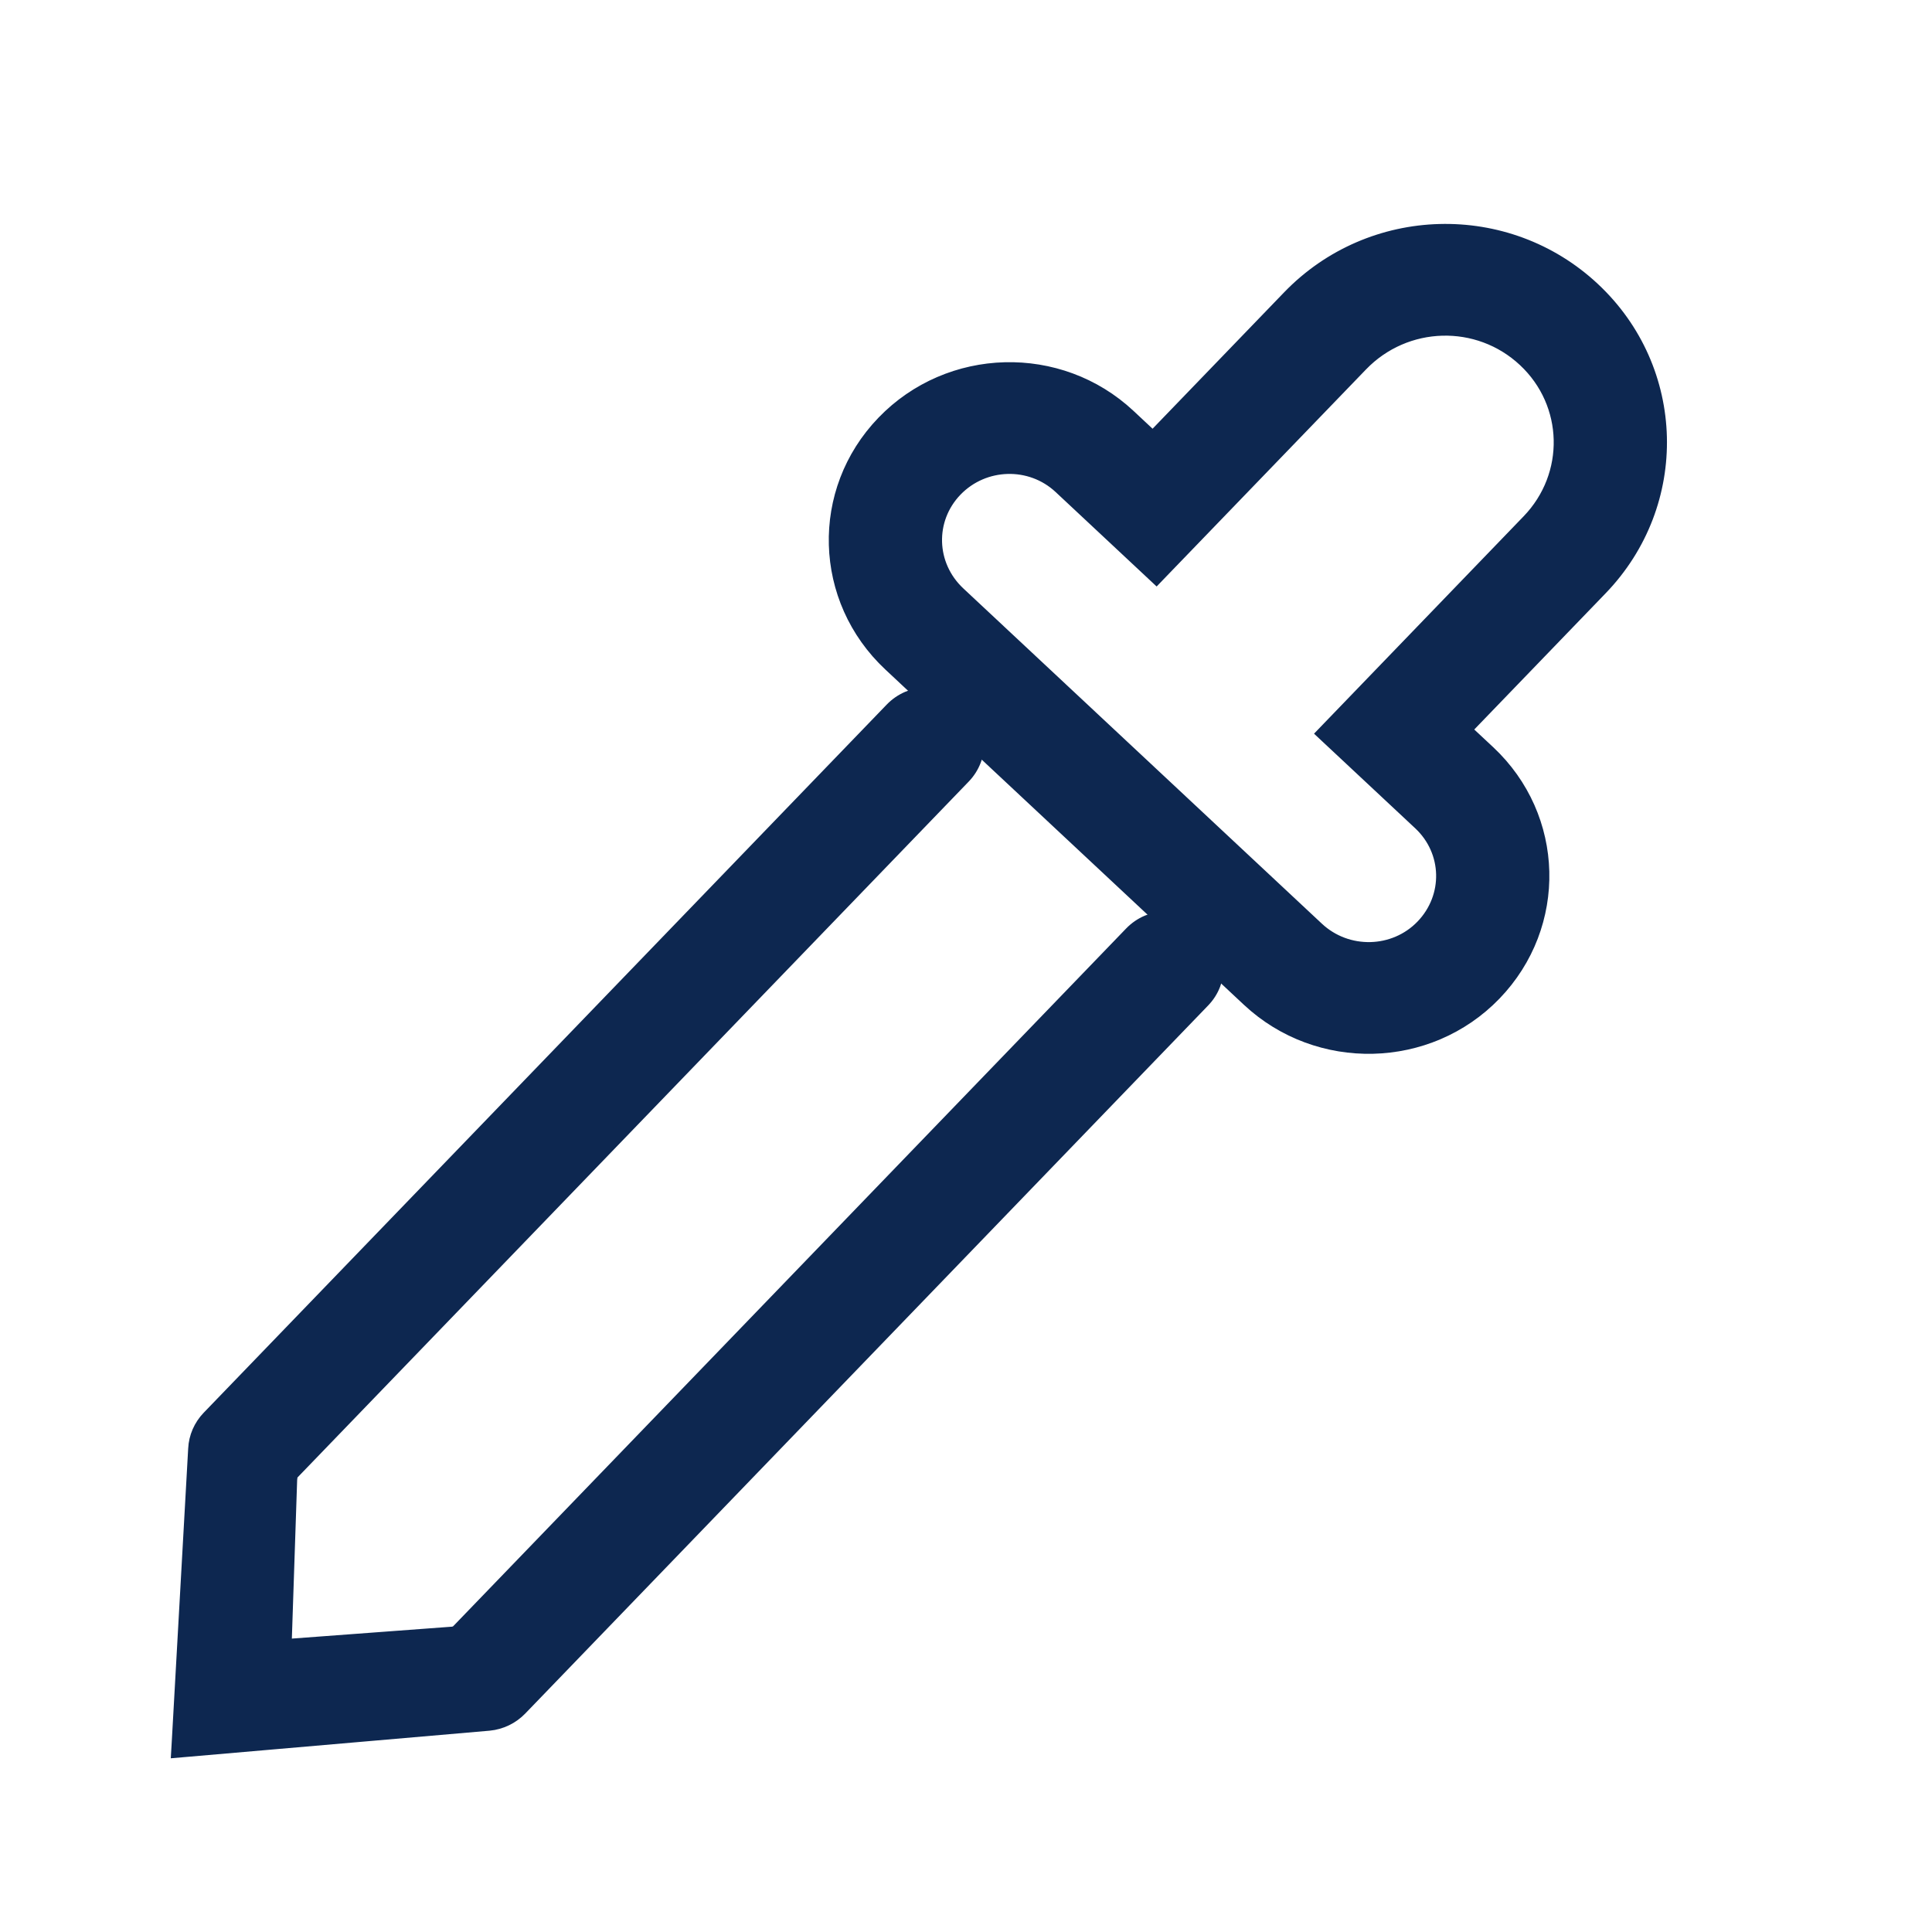 <svg width="38" height="38" viewBox="0 0 38 38" fill="none" xmlns="http://www.w3.org/2000/svg">
<path d="M22.258 18.366L9.031 32.08L9.03 32.081L8.999 32.112L8.99 32.117L8.931 32.142L5.585 32.391L5.695 29.097L5.707 29.002L5.707 29.001L5.725 28.975L18.945 15.269C19.312 14.889 19.297 14.288 18.911 13.927C18.525 13.566 17.915 13.582 17.549 13.962L4.115 27.89C3.956 28.055 3.862 28.27 3.851 28.497C3.851 28.498 3.851 28.498 3.851 28.498L3.529 34.247L3.519 34.419L3.693 34.404L9.617 33.891L9.619 33.891C9.849 33.868 10.062 33.765 10.222 33.6L23.655 19.672C24.022 19.292 24.006 18.692 23.621 18.331C23.235 17.97 22.625 17.986 22.258 18.366Z" fill="#0D2750" stroke="#0D2750" stroke-width="0.3"/>
<path d="M22.635 11.223L22.744 11.325L22.848 11.217L26.761 7.161C27.638 6.252 29.079 6.211 29.999 7.072C30.915 7.929 30.951 9.352 30.075 10.26L26.163 14.317L26.059 14.425L26.168 14.527L27.938 16.182C28.529 16.734 28.553 17.645 27.988 18.231C27.429 18.81 26.491 18.833 25.897 18.277L18.845 11.683C18.247 11.124 18.221 10.209 18.784 9.625C19.346 9.043 20.277 9.018 20.865 9.568L22.635 11.223ZM17.517 13.06L24.569 19.654C25.932 20.928 28.091 20.879 29.385 19.537C30.683 18.191 30.628 16.079 29.266 14.805L28.783 14.354L31.472 11.566C33.081 9.899 33.015 7.274 31.326 5.695C29.633 4.112 26.972 4.187 25.364 5.855L22.675 8.643L22.193 8.192C20.832 6.919 18.681 6.977 17.387 8.319C16.088 9.666 16.15 11.782 17.517 13.06Z" fill="#0D2750" stroke="#0D2750" stroke-width="0.3"/>
</svg>
